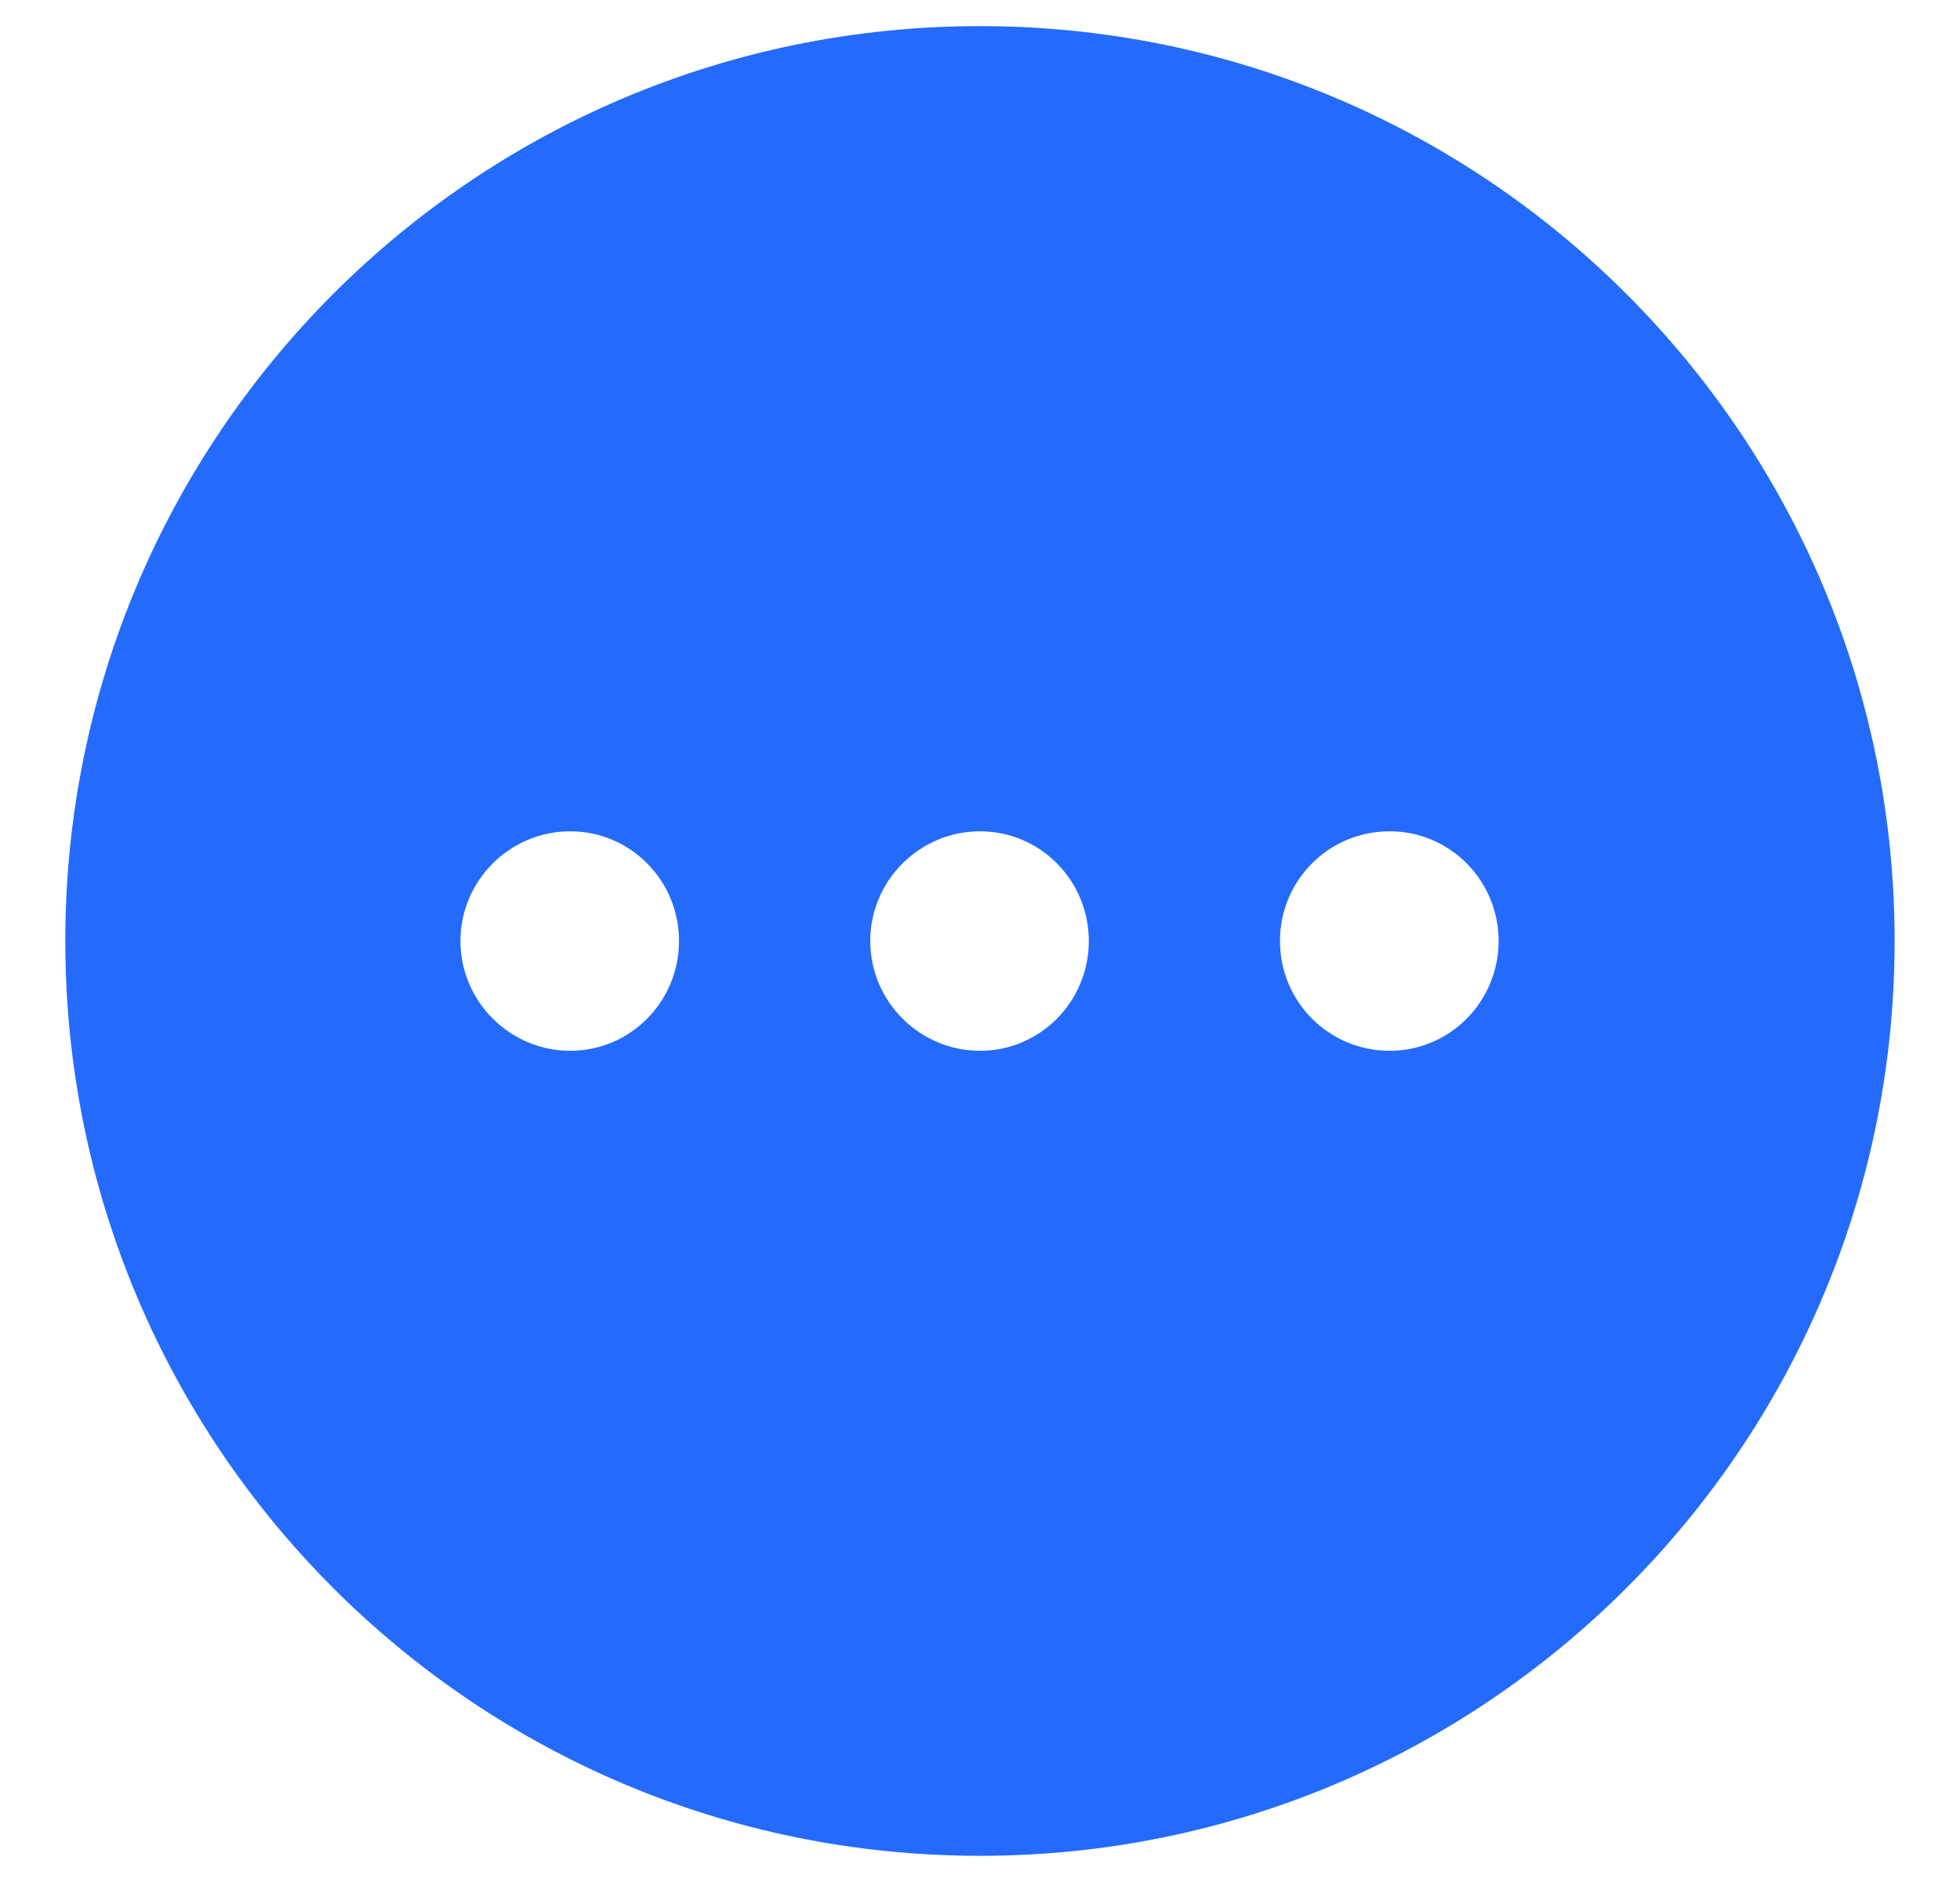 <svg width="25" height="24" viewBox="0 0 25 24" fill="none" xmlns="http://www.w3.org/2000/svg">
<path fill-rule="evenodd" clip-rule="evenodd" d="M0.833 12C0.833 5.56 6.048 0.333 12.5 0.333C18.94 0.333 24.166 5.56 24.166 12C24.166 18.44 18.94 23.666 12.5 23.666C6.048 23.666 0.833 18.44 0.833 12ZM7.273 13.4C6.503 13.4 5.873 12.77 5.873 12C5.873 11.23 6.503 10.601 7.273 10.601C8.043 10.601 8.661 11.23 8.661 12C8.661 12.77 8.043 13.4 7.273 13.4ZM11.1 12C11.1 12.77 11.73 13.4 12.5 13.4C13.27 13.4 13.888 12.77 13.888 12C13.888 11.23 13.27 10.601 12.5 10.601C11.73 10.601 11.1 11.23 11.1 12ZM16.326 12C16.326 12.77 16.945 13.4 17.726 13.4C18.496 13.4 19.115 12.77 19.115 12C19.115 11.23 18.496 10.601 17.726 10.601C16.945 10.601 16.326 11.23 16.326 12Z" fill="#246BFD"/>
</svg>
